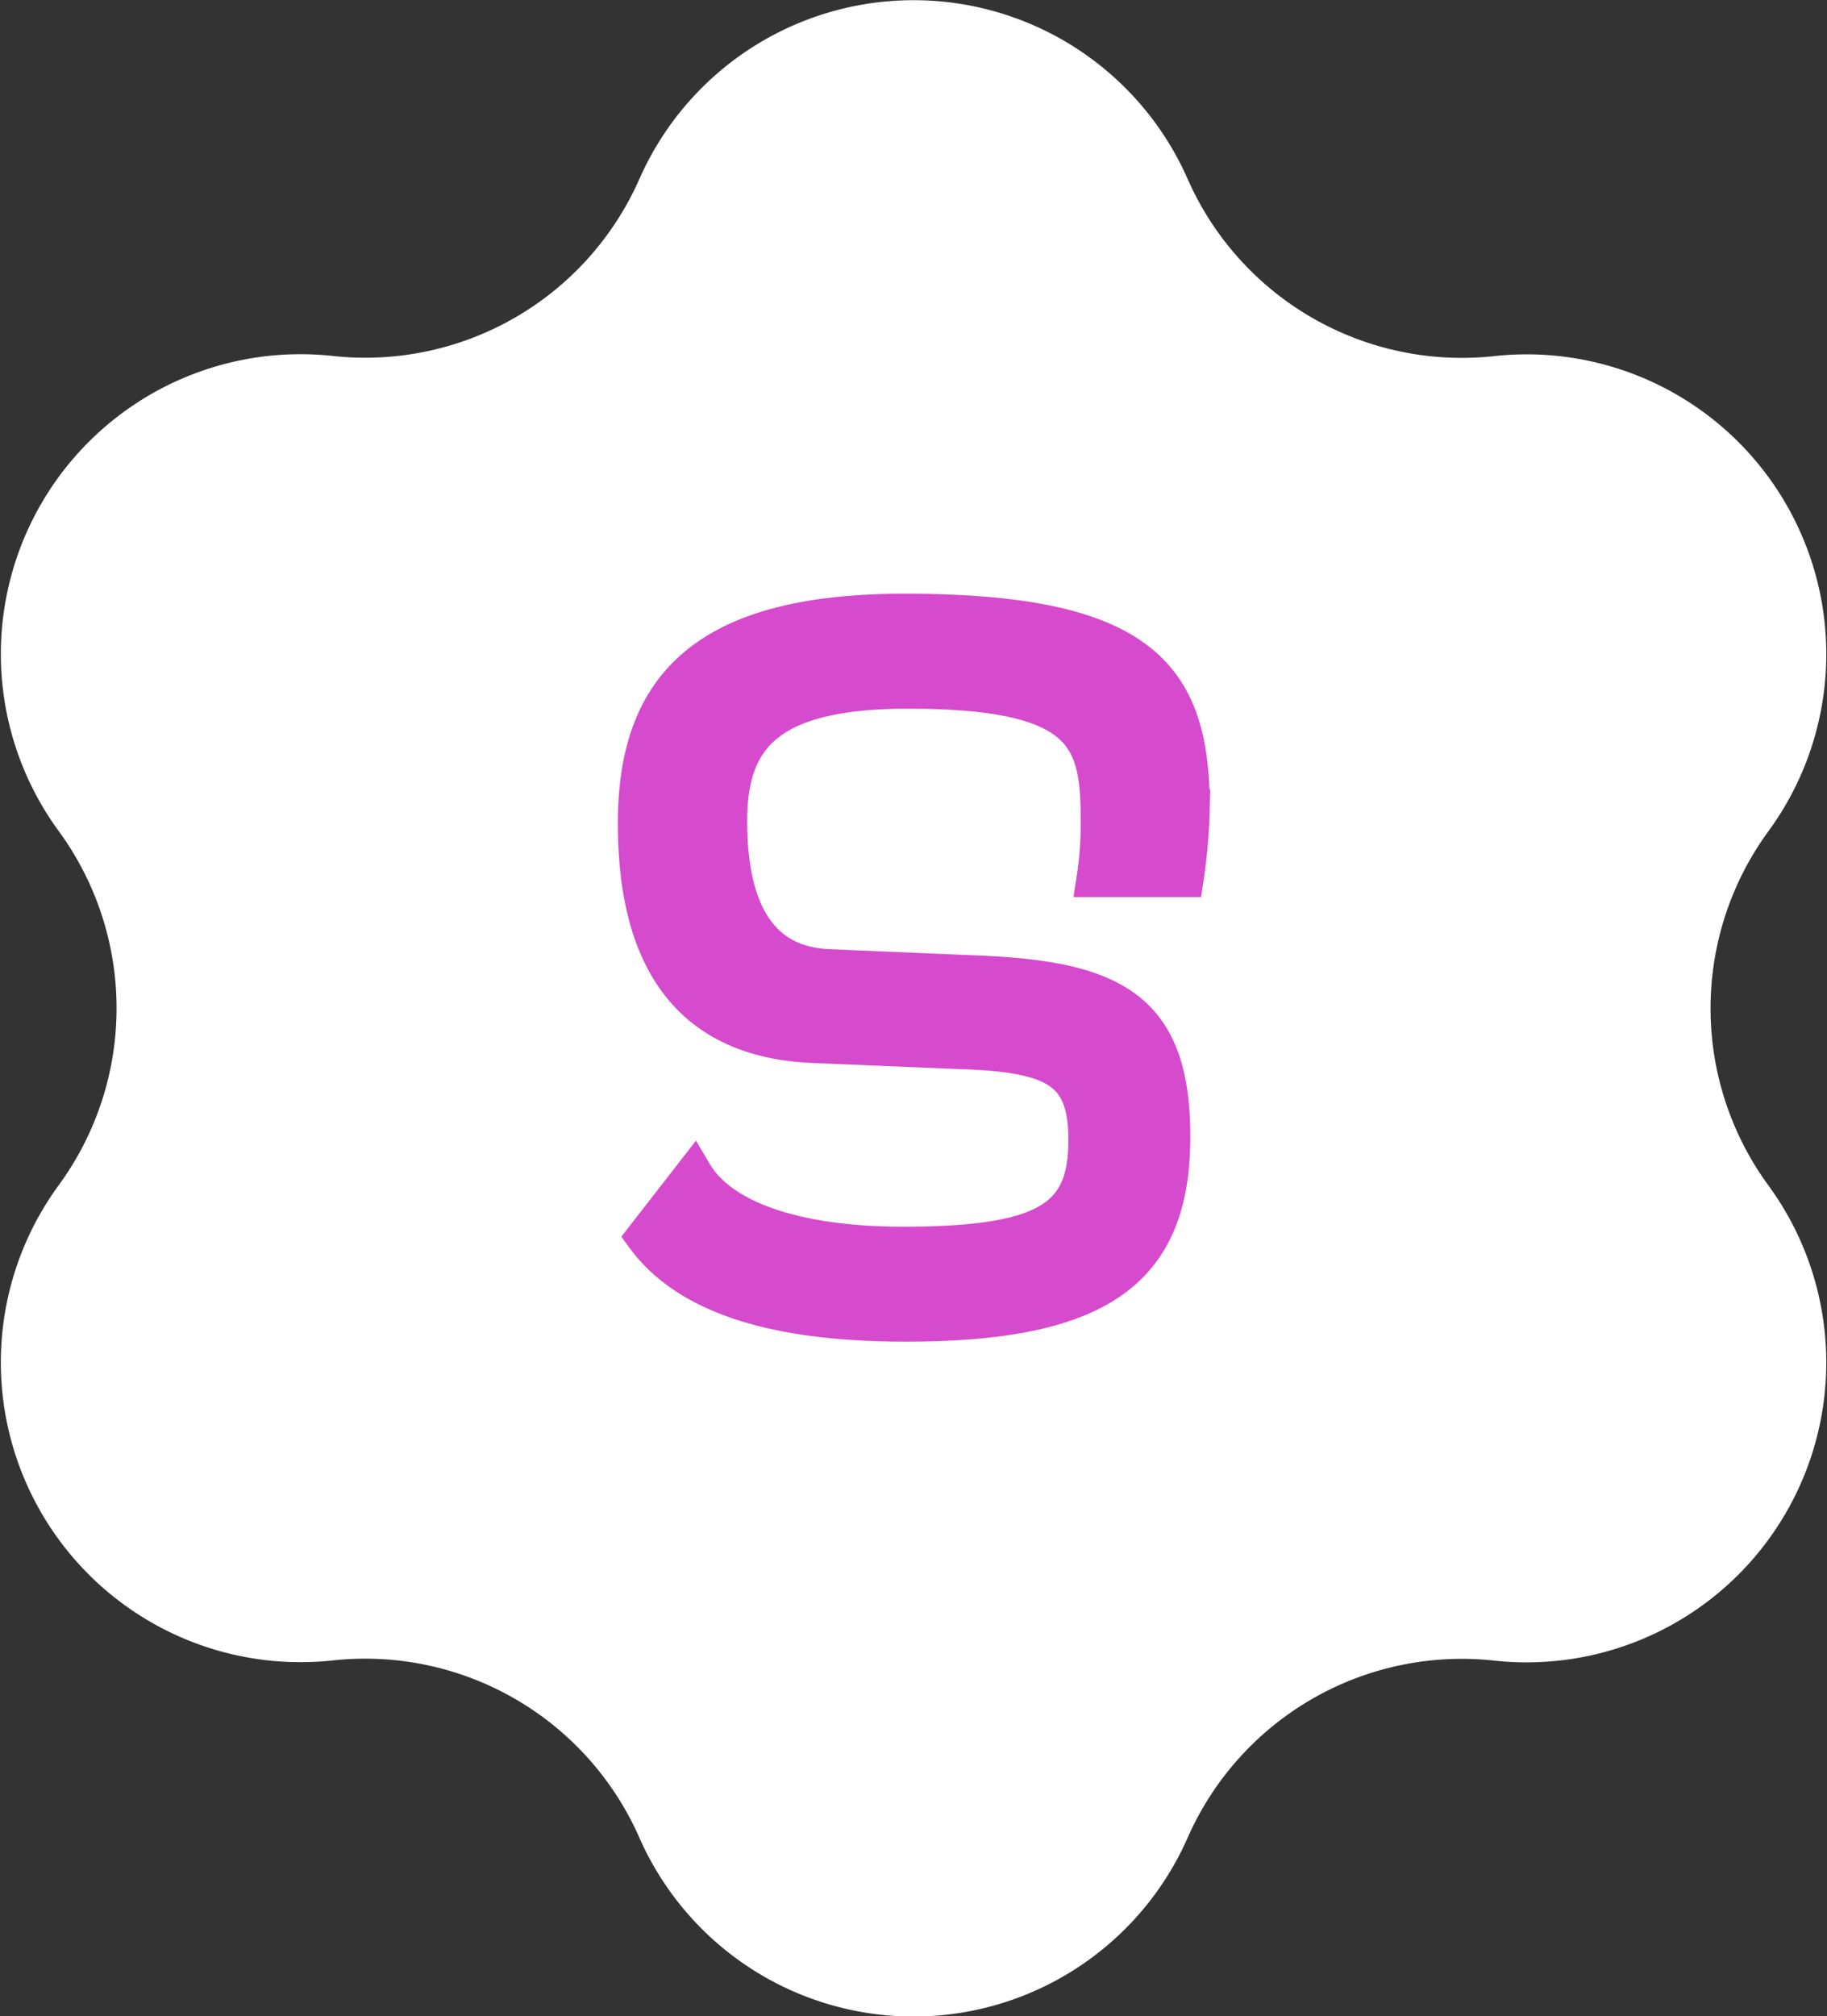 <svg id="S등급" xmlns="http://www.w3.org/2000/svg" width="49.209" height="54.277" viewBox="0 0 49.209 54.277">
  <rect x="0" y="0" width="49.209" height="54.277" fill="#333333" stroke="none"/>
  <path id="패스_235" data-name="패스 235" d="M84.124,45.8h0a8.069,8.069,0,0,0,8.257,4.767h0a8.07,8.07,0,0,1,7.385,12.79h0a8.07,8.07,0,0,0,0,9.534h0a8.071,8.071,0,0,1-7.385,12.791h0a8.069,8.069,0,0,0-8.257,4.767h0a8.07,8.07,0,0,1-14.768,0h0A8.07,8.07,0,0,0,61.1,85.677h0a8.071,8.071,0,0,1-7.384-12.791h0a8.07,8.07,0,0,0,0-9.534h0A8.07,8.07,0,0,1,61.1,50.563h0A8.07,8.07,0,0,0,69.356,45.8h0A8.07,8.07,0,0,1,84.124,45.8Z" transform="translate(-52.135 -40.981)" fill="#fff"/>
  <g id="그룹_193" data-name="그룹 193" transform="translate(17.146 16.484)">
    <path id="패스_238" data-name="패스 238" d="M76.066,77.611c.771,1.3,2.922,1.93,5.624,1.93,3.97,0,4.962-.772,4.962-2.84,0-1.847-.827-2.315-3.364-2.4l-3.97-.165c-3.722-.137-4.8-2.784-4.8-5.955,0-3.666,1.847-5.679,7.223-5.679,6.451,0,7.719,1.765,7.719,5.266a14.78,14.78,0,0,1-.165,1.9H86.873a9.588,9.588,0,0,0,.11-1.571c0-2.206-.331-3.5-5.155-3.5C78.023,64.6,77,65.867,77,68.127c0,2.013.579,3.86,2.7,3.943l3.887.165c3.805.138,5.349.965,5.349,4.383,0,3.557-1.9,5.017-7.168,5.017-3.336,0-5.817-.662-7.03-2.316Z" transform="translate(-74.522 -62.504)" fill="#d64acd" stroke="#d64acd" stroke-miterlimit="10" stroke-width="1"/>
  </g>
</svg>
